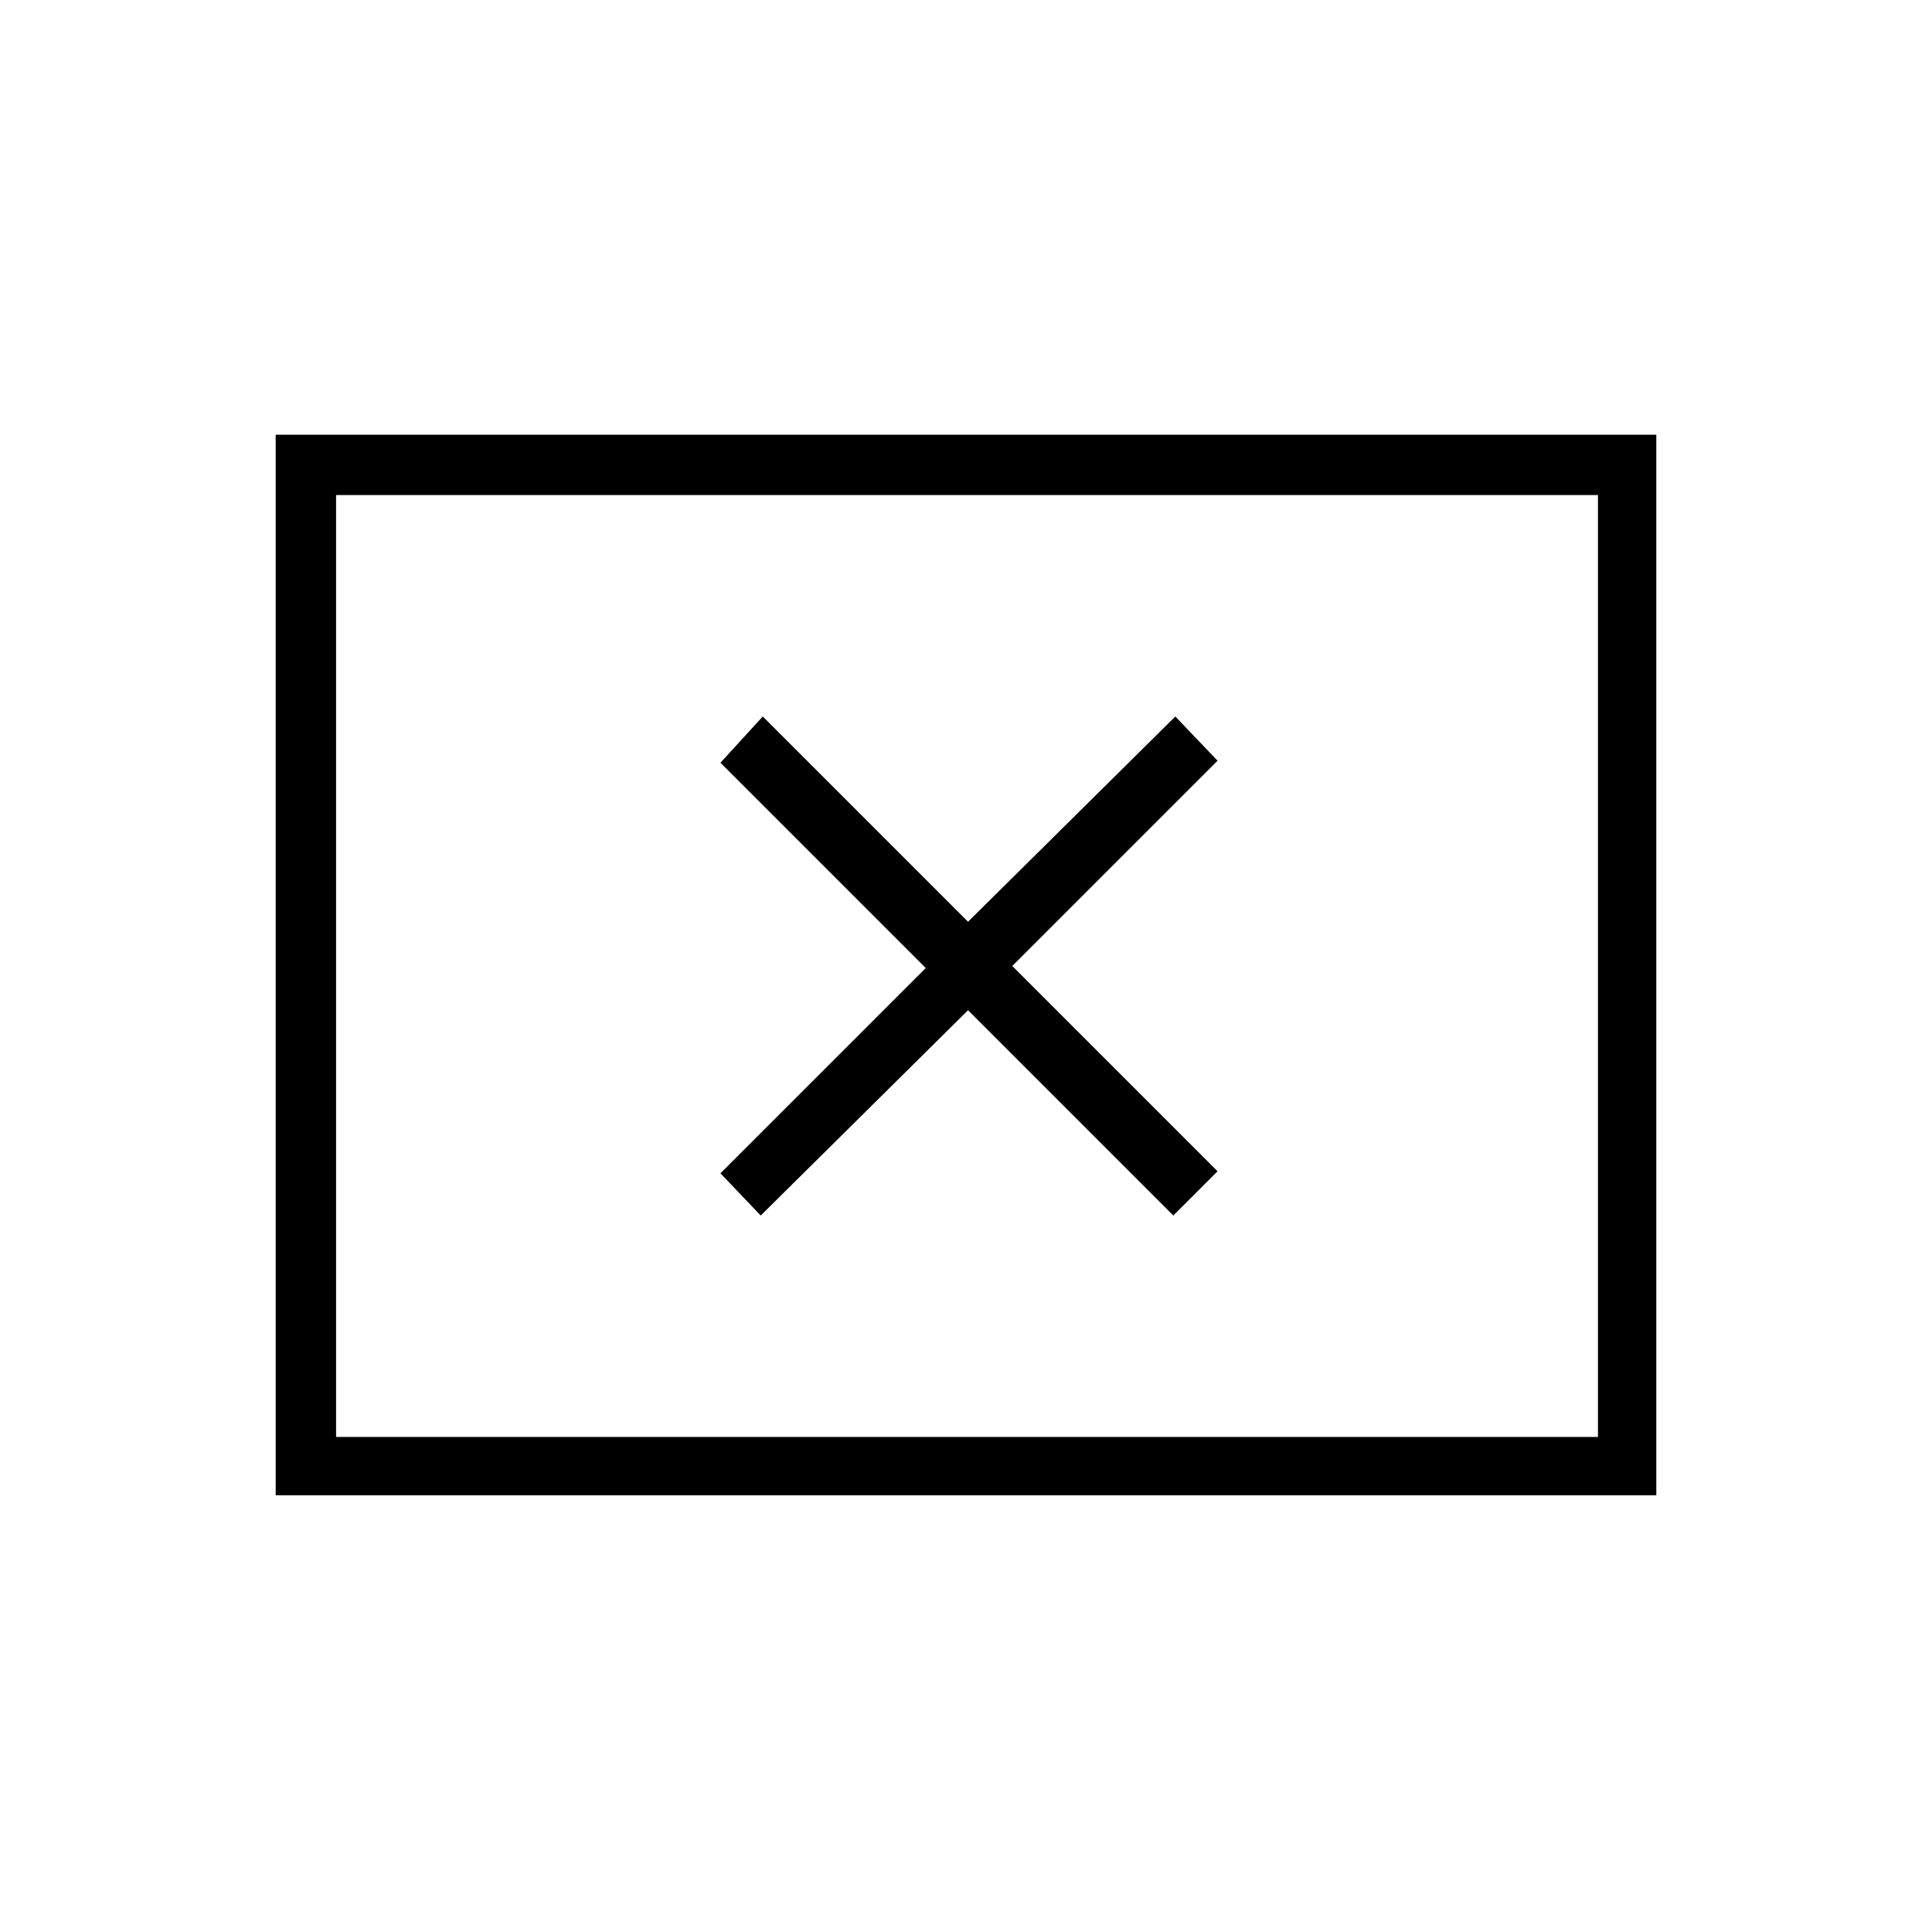 <svg xmlns="http://www.w3.org/2000/svg" height="20" width="20"><path d="M7.875 12.583 10.021 10.458 12.146 12.583 12.604 12.125 10.479 10 12.604 7.875 12.167 7.417 10.021 9.542 7.896 7.417 7.458 7.896 9.583 10.021 7.458 12.146ZM2.854 15.479V4.5H17.146V15.479ZM3.479 14.875H16.542V5.125H3.479ZM3.479 14.875V5.125V14.875Z"/></svg>